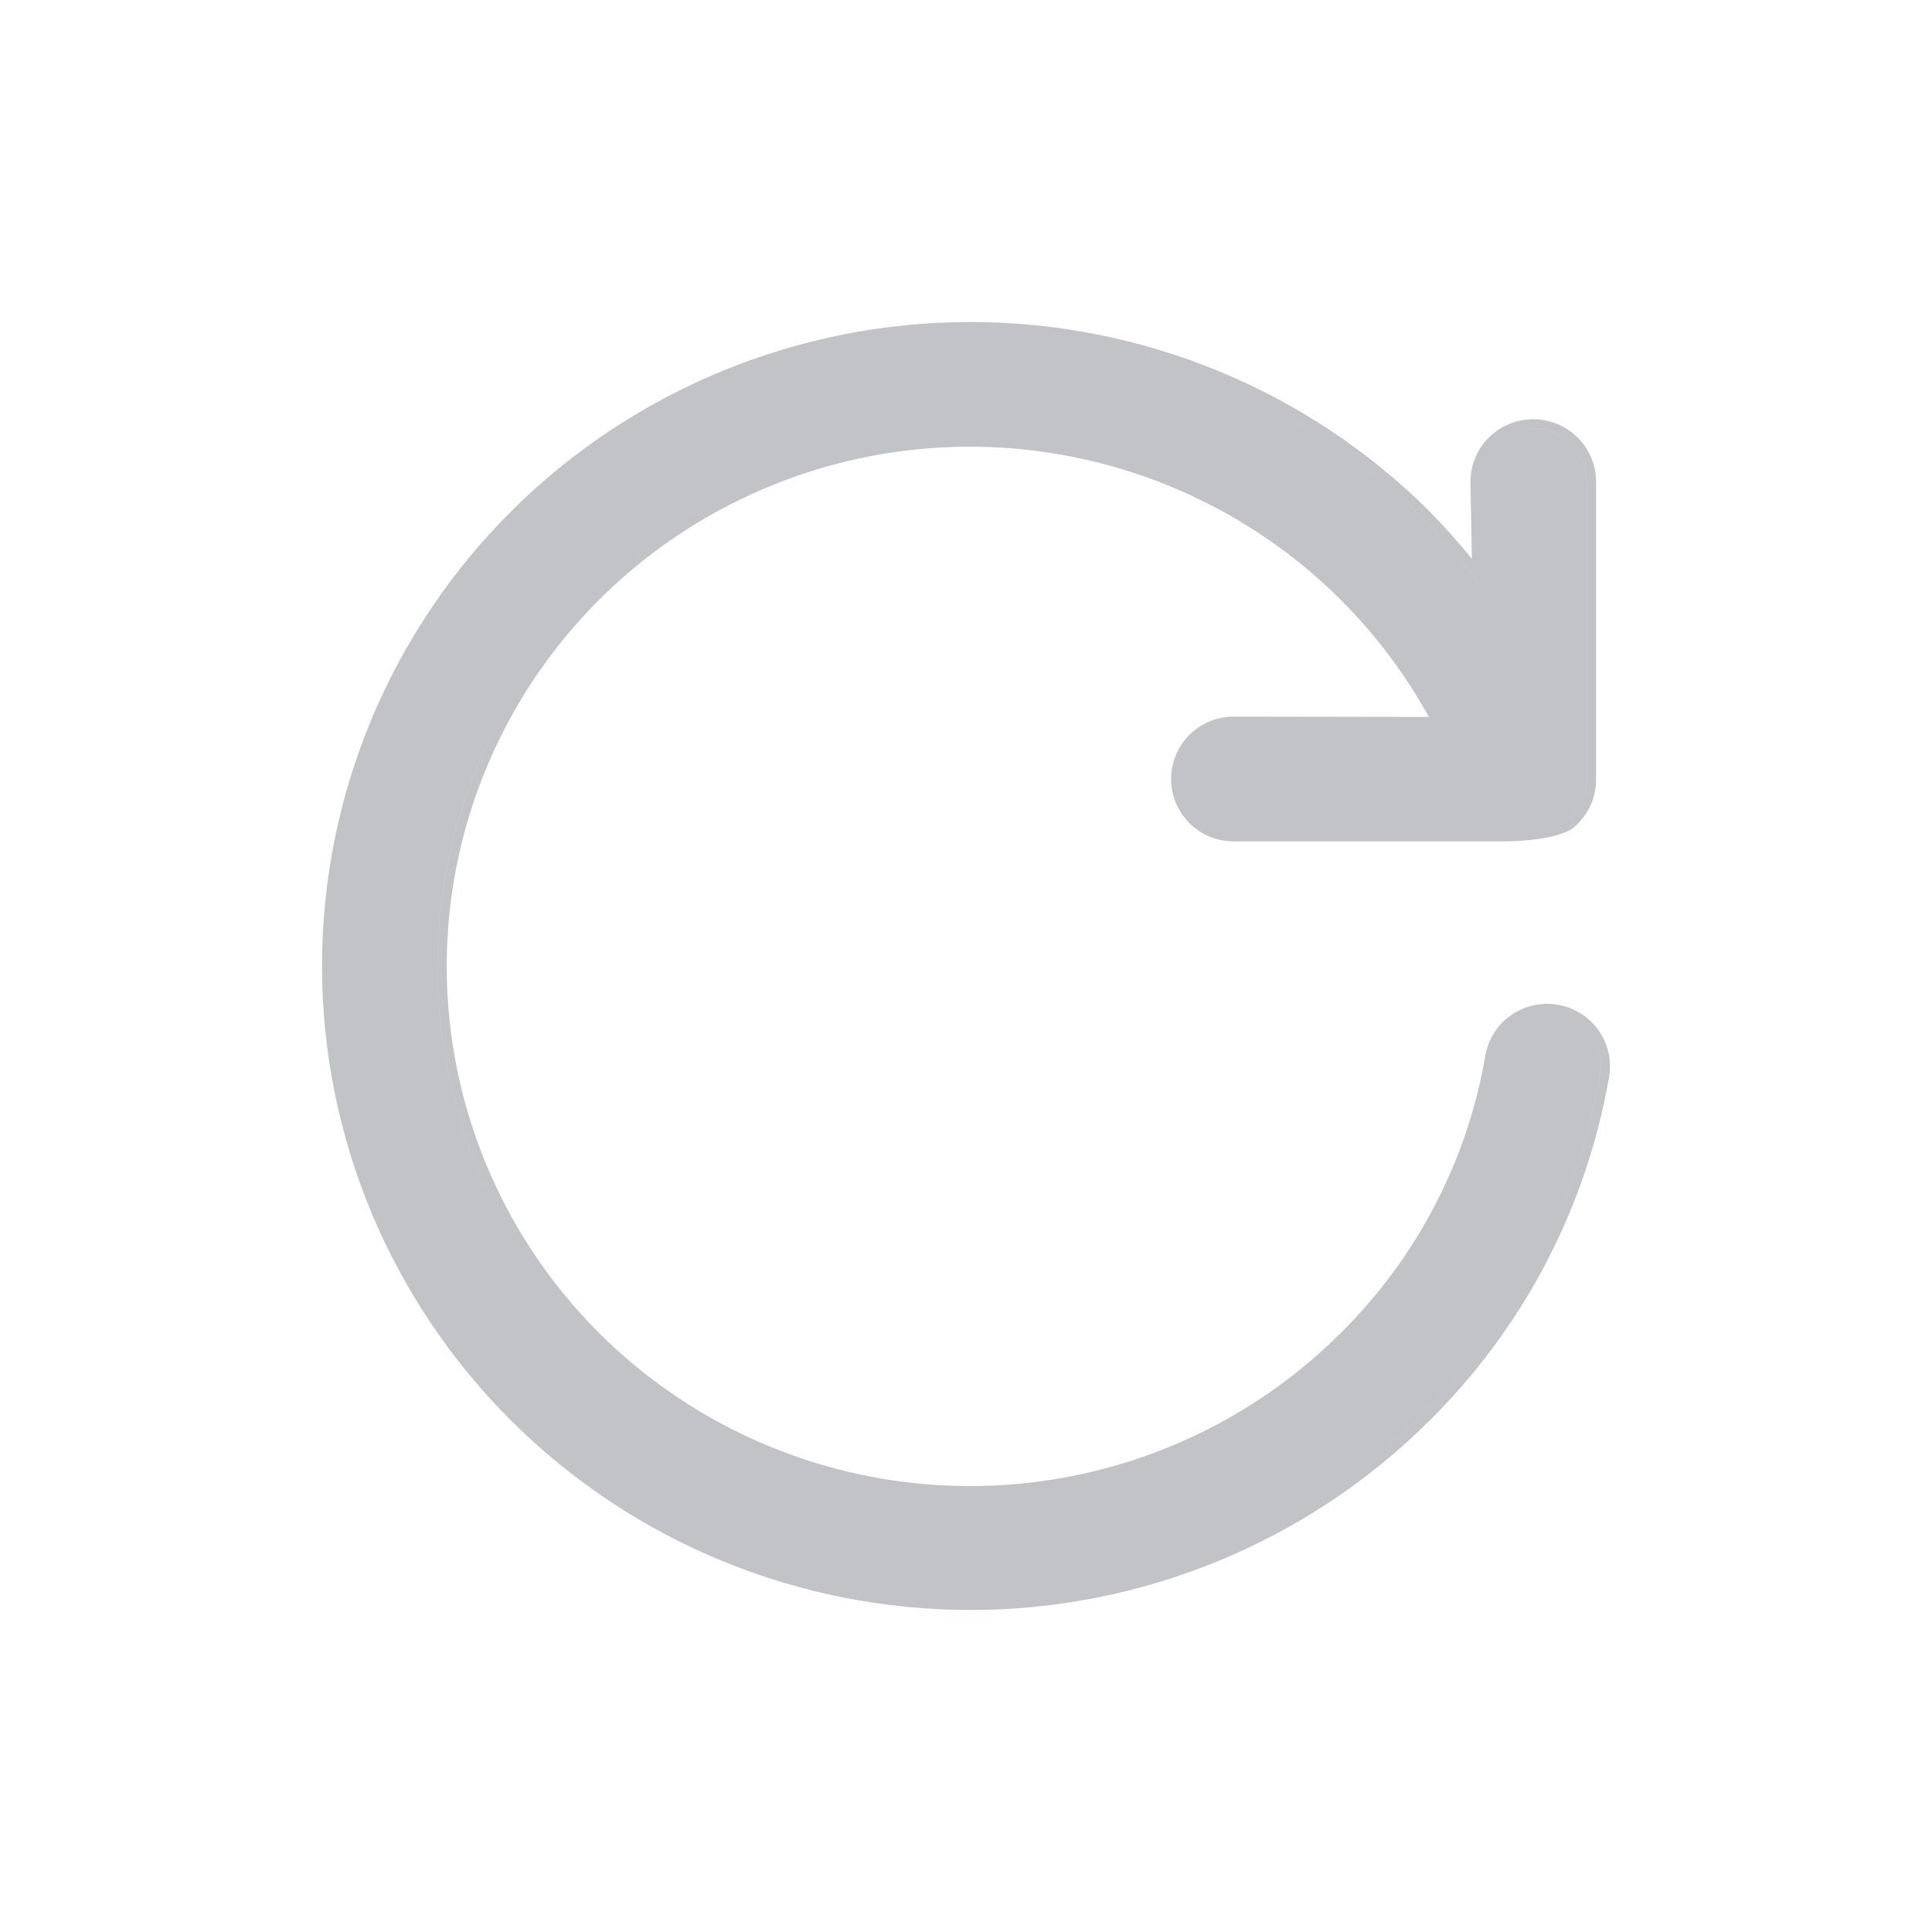 <svg width="24" height="24" viewBox="0 0 24 24" fill="none" xmlns="http://www.w3.org/2000/svg">
<path fill-rule="evenodd" clip-rule="evenodd" d="M19.64 9.982C19.596 10.07 19.532 10.147 19.454 10.207C19.435 10.219 19.401 10.234 19.352 10.251C19.401 10.234 19.434 10.219 19.453 10.207C19.531 10.147 19.595 10.07 19.64 9.982C19.684 9.895 19.708 9.798 19.71 9.7V5.983C19.71 5.808 19.64 5.64 19.516 5.517C19.391 5.393 19.222 5.324 19.046 5.324C18.982 5.324 18.919 5.333 18.859 5.35C18.919 5.333 18.983 5.323 19.047 5.323C19.223 5.323 19.392 5.393 19.516 5.517C19.641 5.64 19.711 5.808 19.711 5.983V9.7C19.709 9.798 19.685 9.895 19.64 9.982ZM18.405 7.288C18.367 7.236 18.327 7.184 18.287 7.132C18.094 6.885 17.887 6.648 17.667 6.425C16.178 4.946 14.159 4.115 12.054 4.115C11.283 4.115 10.523 4.227 9.797 4.44C10.523 4.227 11.283 4.115 12.053 4.115C14.159 4.115 16.178 4.946 17.666 6.425C17.933 6.695 18.18 6.984 18.405 7.289L18.405 7.288ZM15.137 9.044C15.199 9.026 15.263 9.017 15.328 9.017L15.329 9.017L17.942 9.022C17.942 9.022 17.942 9.022 17.942 9.022L15.329 9.017L15.328 9.017C15.263 9.017 15.199 9.026 15.137 9.044ZM10.166 5.706C9.114 6.016 8.152 6.583 7.369 7.361C6.382 8.342 5.733 9.61 5.515 10.981C5.297 12.351 5.522 13.756 6.157 14.992C6.792 16.228 7.805 17.233 9.05 17.862C10.296 18.491 11.71 18.712 13.09 18.494C13.379 18.448 13.664 18.383 13.943 18.3C13.664 18.383 13.379 18.448 13.089 18.494C11.71 18.712 10.296 18.491 9.05 17.862C7.805 17.233 6.792 16.228 6.157 14.992C5.521 13.756 5.297 12.352 5.514 10.981C5.732 9.61 6.382 8.343 7.369 7.361C8.151 6.583 9.114 6.016 10.166 5.706ZM19.032 12.612C19.128 12.584 19.231 12.578 19.332 12.595C19.505 12.624 19.66 12.721 19.762 12.864C19.863 13.007 19.904 13.184 19.874 13.357C19.598 14.957 18.826 16.432 17.666 17.576C16.726 18.51 15.574 19.185 14.322 19.556C15.574 19.185 16.726 18.51 17.667 17.576C18.826 16.431 19.598 14.957 19.875 13.357C19.904 13.184 19.864 13.007 19.762 12.864C19.66 12.721 19.506 12.624 19.332 12.595C19.231 12.578 19.128 12.584 19.032 12.612ZM18.649 10.452L15.329 10.452C15.226 10.452 15.124 10.432 15.029 10.394C14.934 10.355 14.848 10.298 14.776 10.226C14.703 10.153 14.646 10.068 14.607 9.974C14.568 9.88 14.548 9.779 14.548 9.677C14.548 9.575 14.568 9.474 14.607 9.38C14.646 9.286 14.703 9.2 14.776 9.128C14.848 9.056 14.934 8.999 15.029 8.96C15.124 8.921 15.226 8.902 15.329 8.902L17.75 8.906C17.123 7.768 16.165 6.843 14.998 6.253C13.775 5.634 12.386 5.415 11.03 5.629C9.675 5.843 8.422 6.477 7.451 7.442C6.481 8.407 5.843 9.652 5.629 10.998C5.415 12.345 5.636 13.725 6.26 14.94C6.884 16.154 7.879 17.141 9.103 17.759C10.327 18.377 11.716 18.595 13.072 18.38C14.427 18.166 15.68 17.53 16.65 16.564C17.597 15.629 18.227 14.423 18.451 13.114C18.486 12.912 18.6 12.731 18.769 12.612C18.938 12.494 19.148 12.447 19.352 12.481C19.555 12.516 19.737 12.63 19.857 12.798C19.976 12.965 20.024 13.174 19.989 13.376C19.708 15 18.925 16.496 17.749 17.657C16.238 19.157 14.19 20 12.054 20C9.918 20 7.869 19.157 6.359 17.657C4.849 16.157 4 14.122 4 12C4 9.878 4.849 7.843 6.359 6.343C7.869 4.843 9.918 4 12.054 4C14.19 4 16.238 4.843 17.749 6.343L17.75 6.344C17.937 6.535 18.116 6.734 18.284 6.942L18.267 5.985V5.983C18.267 5.778 18.349 5.581 18.495 5.435C18.641 5.29 18.84 5.208 19.047 5.208C19.253 5.208 19.452 5.29 19.598 5.435C19.744 5.581 19.827 5.778 19.827 5.983L19.827 9.7L19.827 9.703C19.824 9.818 19.796 9.931 19.744 10.034C19.691 10.137 19.616 10.227 19.525 10.298L19.517 10.303C19.465 10.336 19.368 10.373 19.231 10.401C19.09 10.43 18.898 10.452 18.649 10.452Z" fill="#C2C3C7"/>
</svg>
